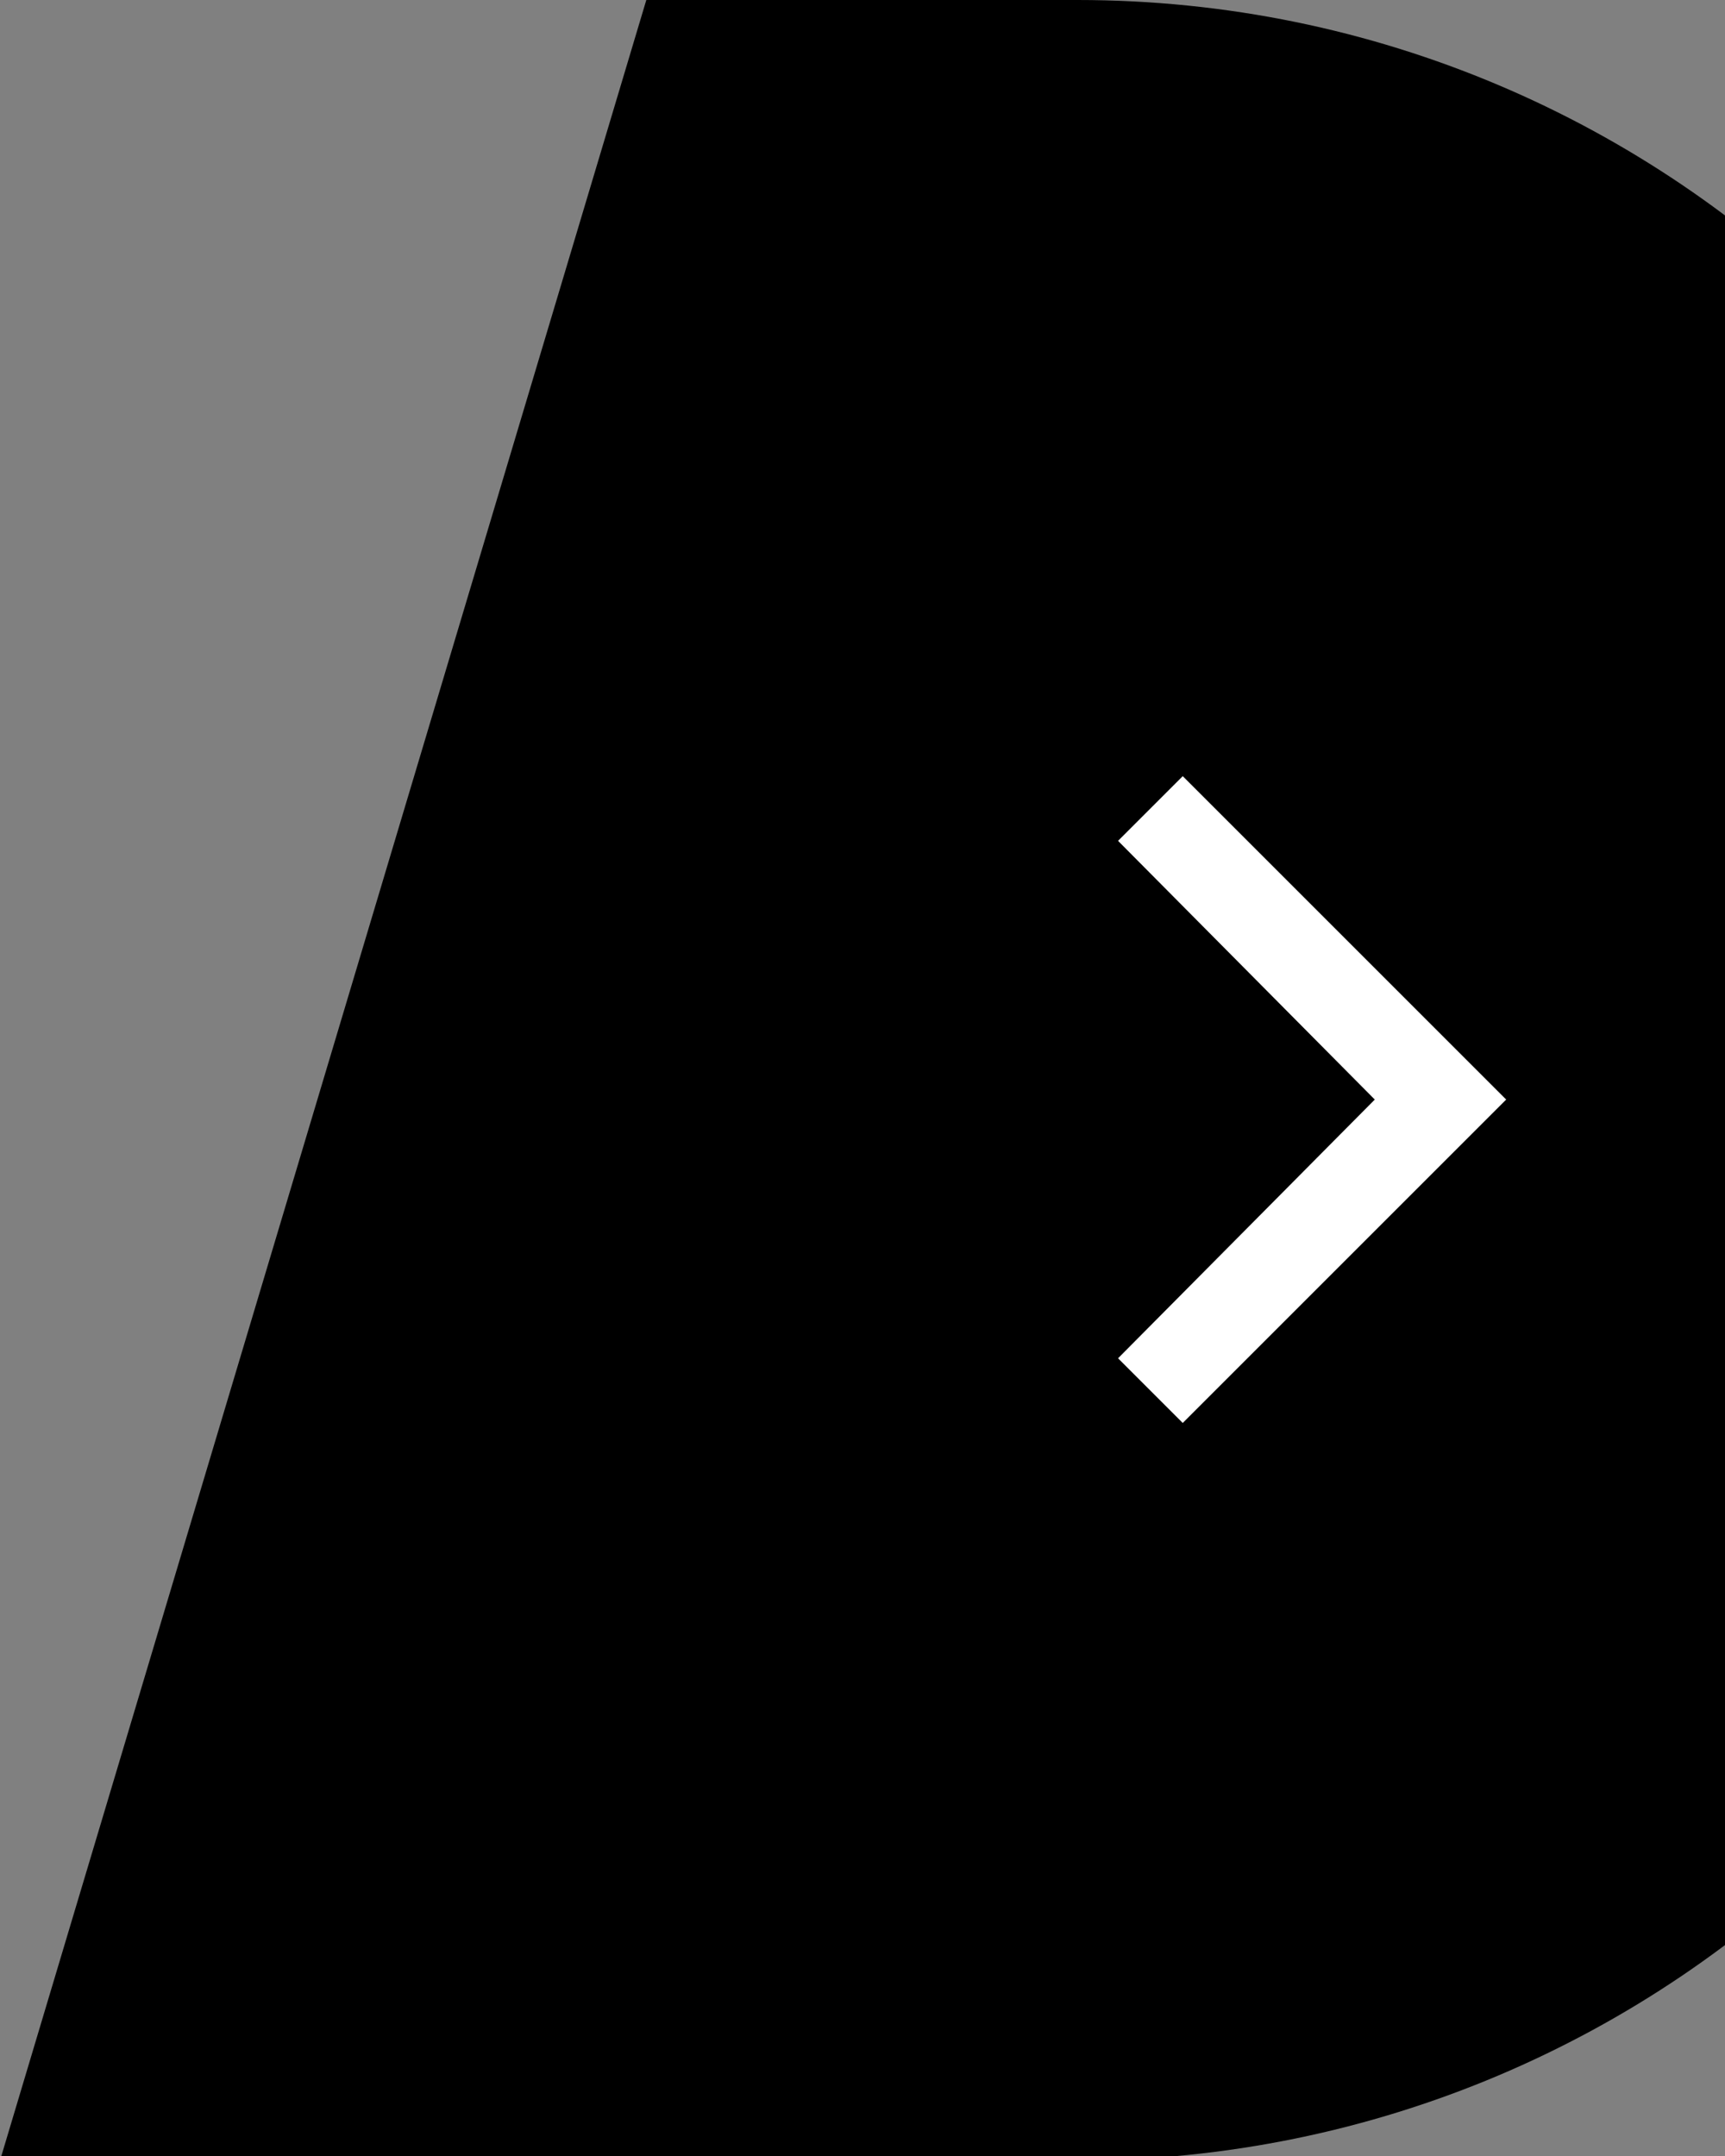 <svg height="100%" viewBox="0 0 40 50" fill="none" xmlns="http://www.w3.org/2000/svg">
<rect x="0" y="0" width="40" height="50" fill="#808080" stroke="none"/>
<path fill-rule="evenodd" clip-rule="evenodd" d="M14.987 0H24.985C38.821 0 50.038 11.216 50.038 25.053C50.038 38.889 38.821 50.105 24.985 50.105H0L14.987 0Z" fill="currentColor"/>
<path fill-rule="evenodd" clip-rule="evenodd" d="M25.926 19.5L27.426 18L34.926 25.5L27.426 33L25.926 31.5L31.879 25.5L25.926 19.5Z" fill="white"/>
</svg>
